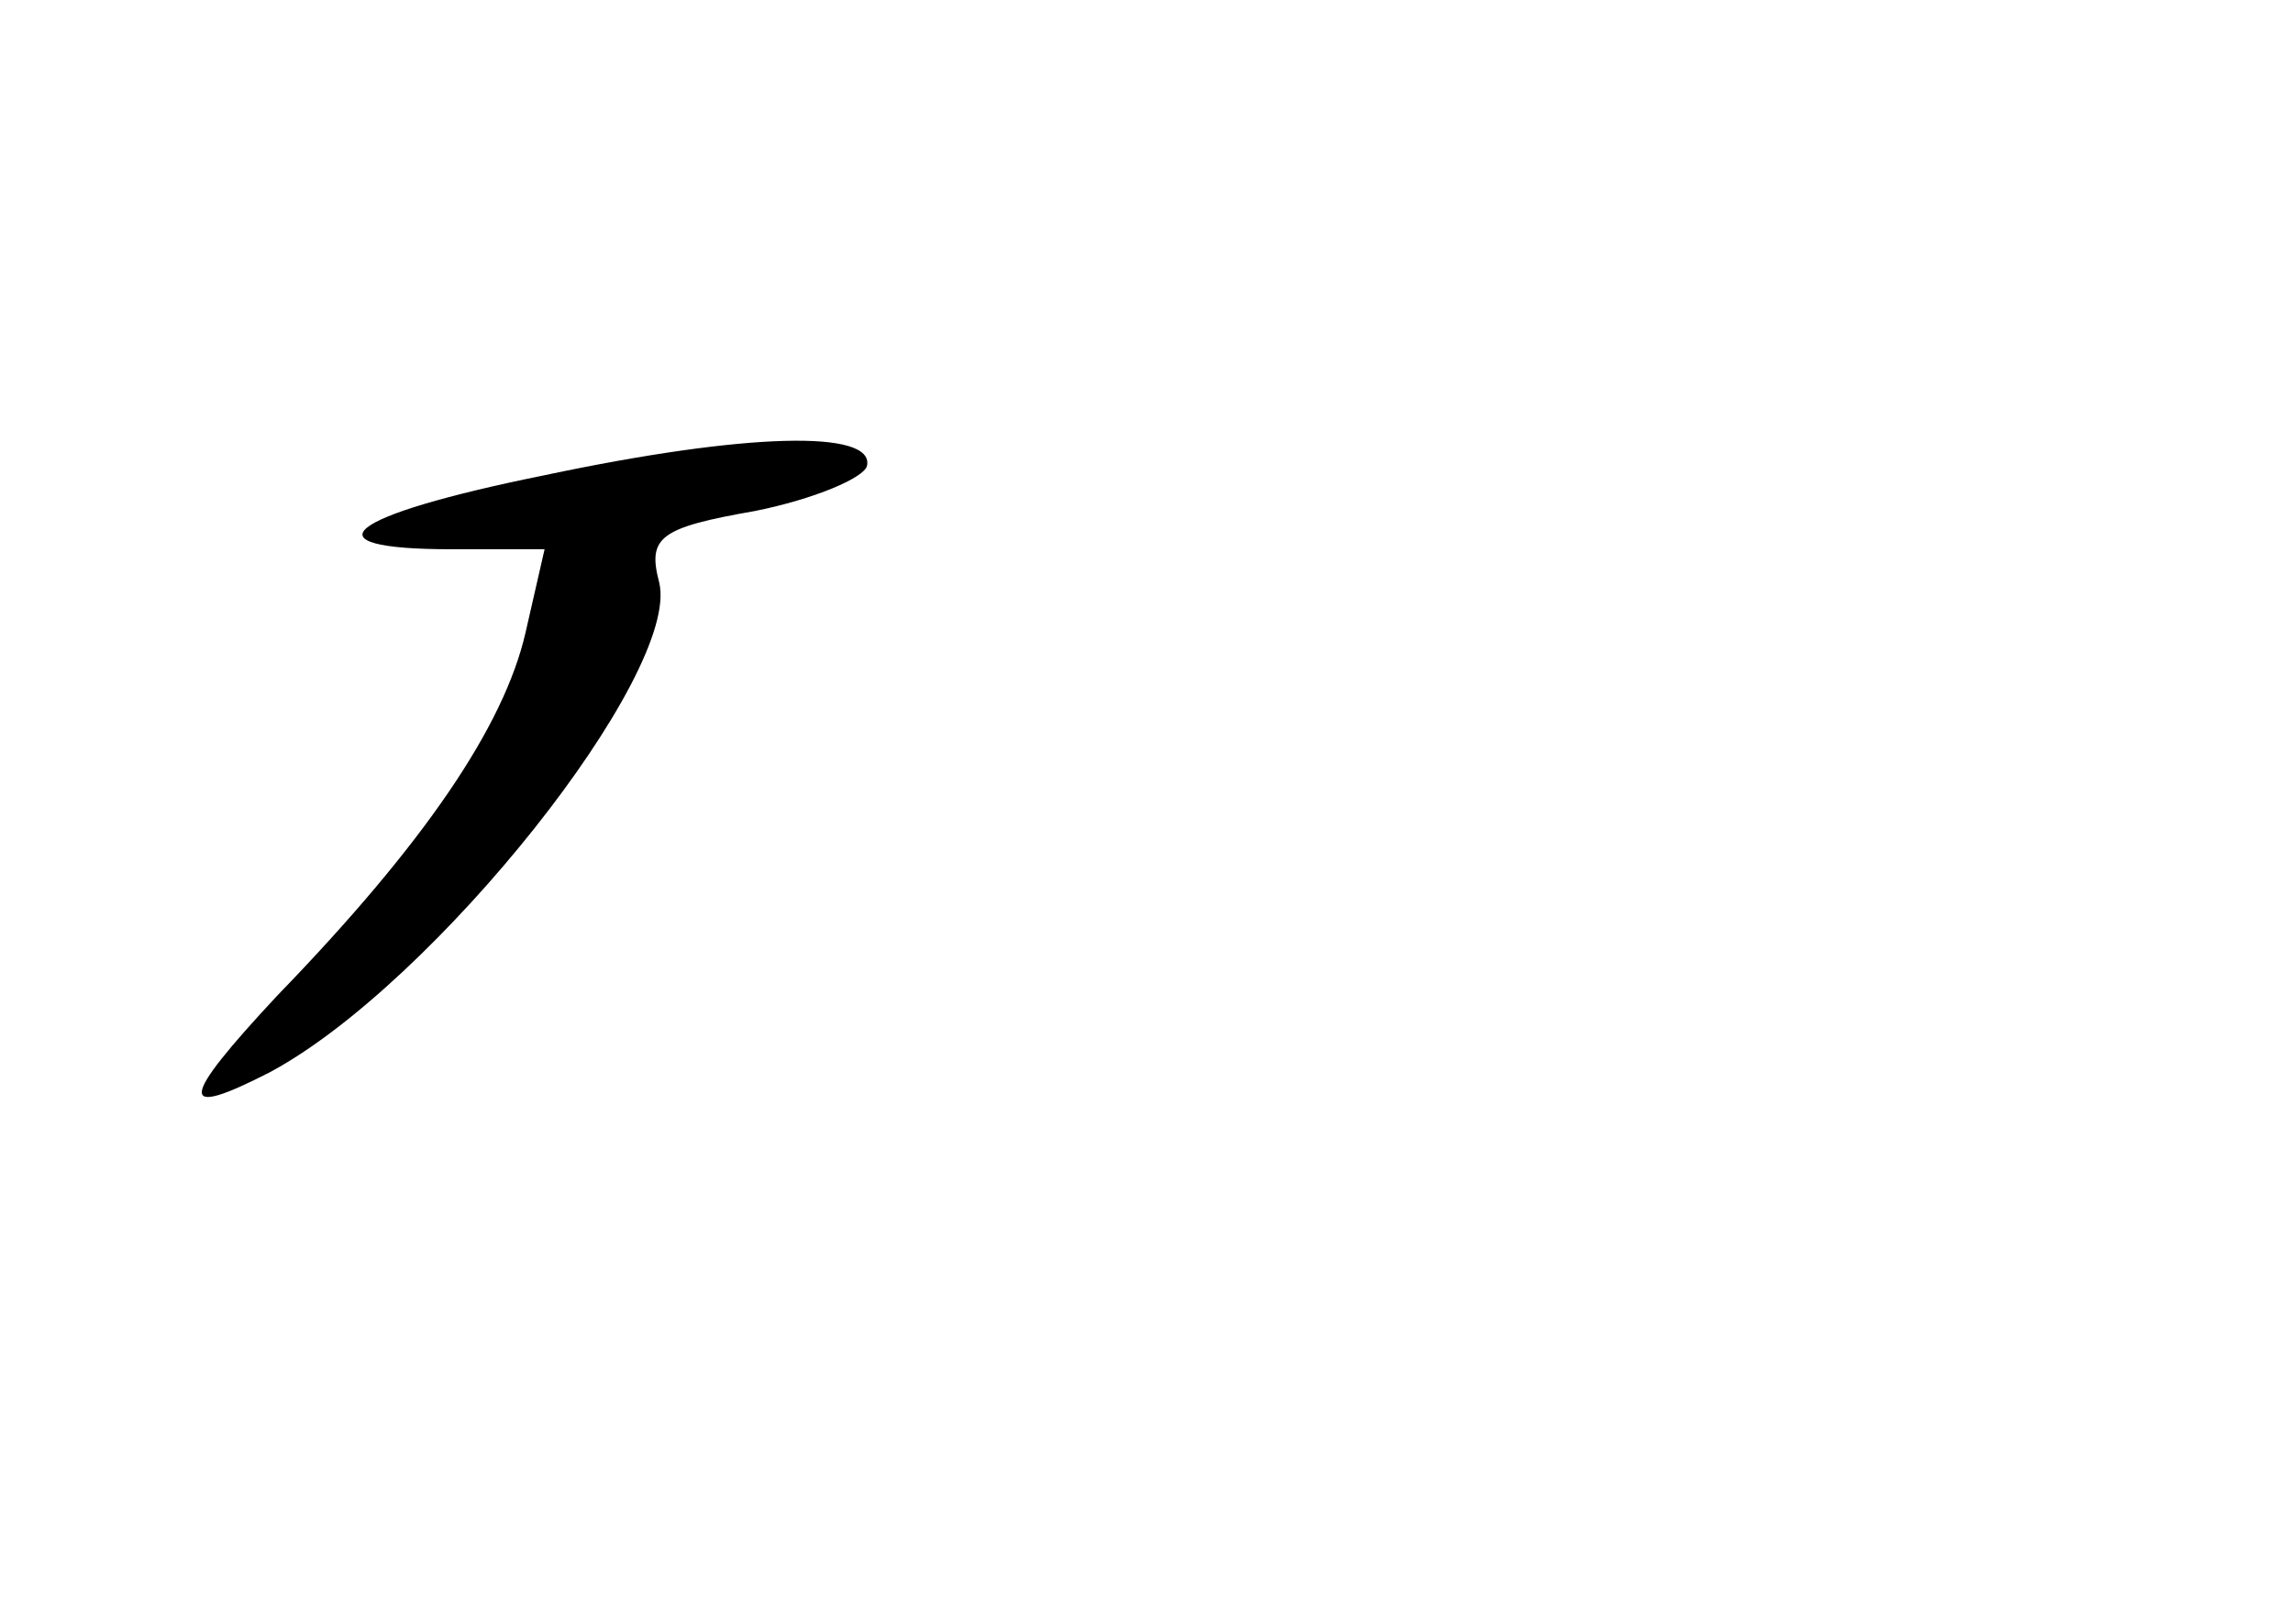 <?xml version="1.0" standalone="no"?>
<!DOCTYPE svg PUBLIC "-//W3C//DTD SVG 20010904//EN"
 "http://www.w3.org/TR/2001/REC-SVG-20010904/DTD/svg10.dtd">
<svg version="1.0" xmlns="http://www.w3.org/2000/svg"
 width="96pt" height="68pt" viewBox="0 0 96 68"
 preserveAspectRatio="xMidYMid meet">
<g transform="translate(0,68) scale(0.1,-0.1)"
fill="#000000" stroke="none">
<path d="M228 481 c-84 -17 -101 -31 -39 -31 l39 0 -8 -35 c-9 -39 -42 -88
-104 -152 -41 -44 -42 -52 -3 -32 69 37 172 167 163 205 -5 19 0 23 40 30 25
5 46 14 47 19 3 15 -50 14 -135 -4z"/>
</g>
</svg>
